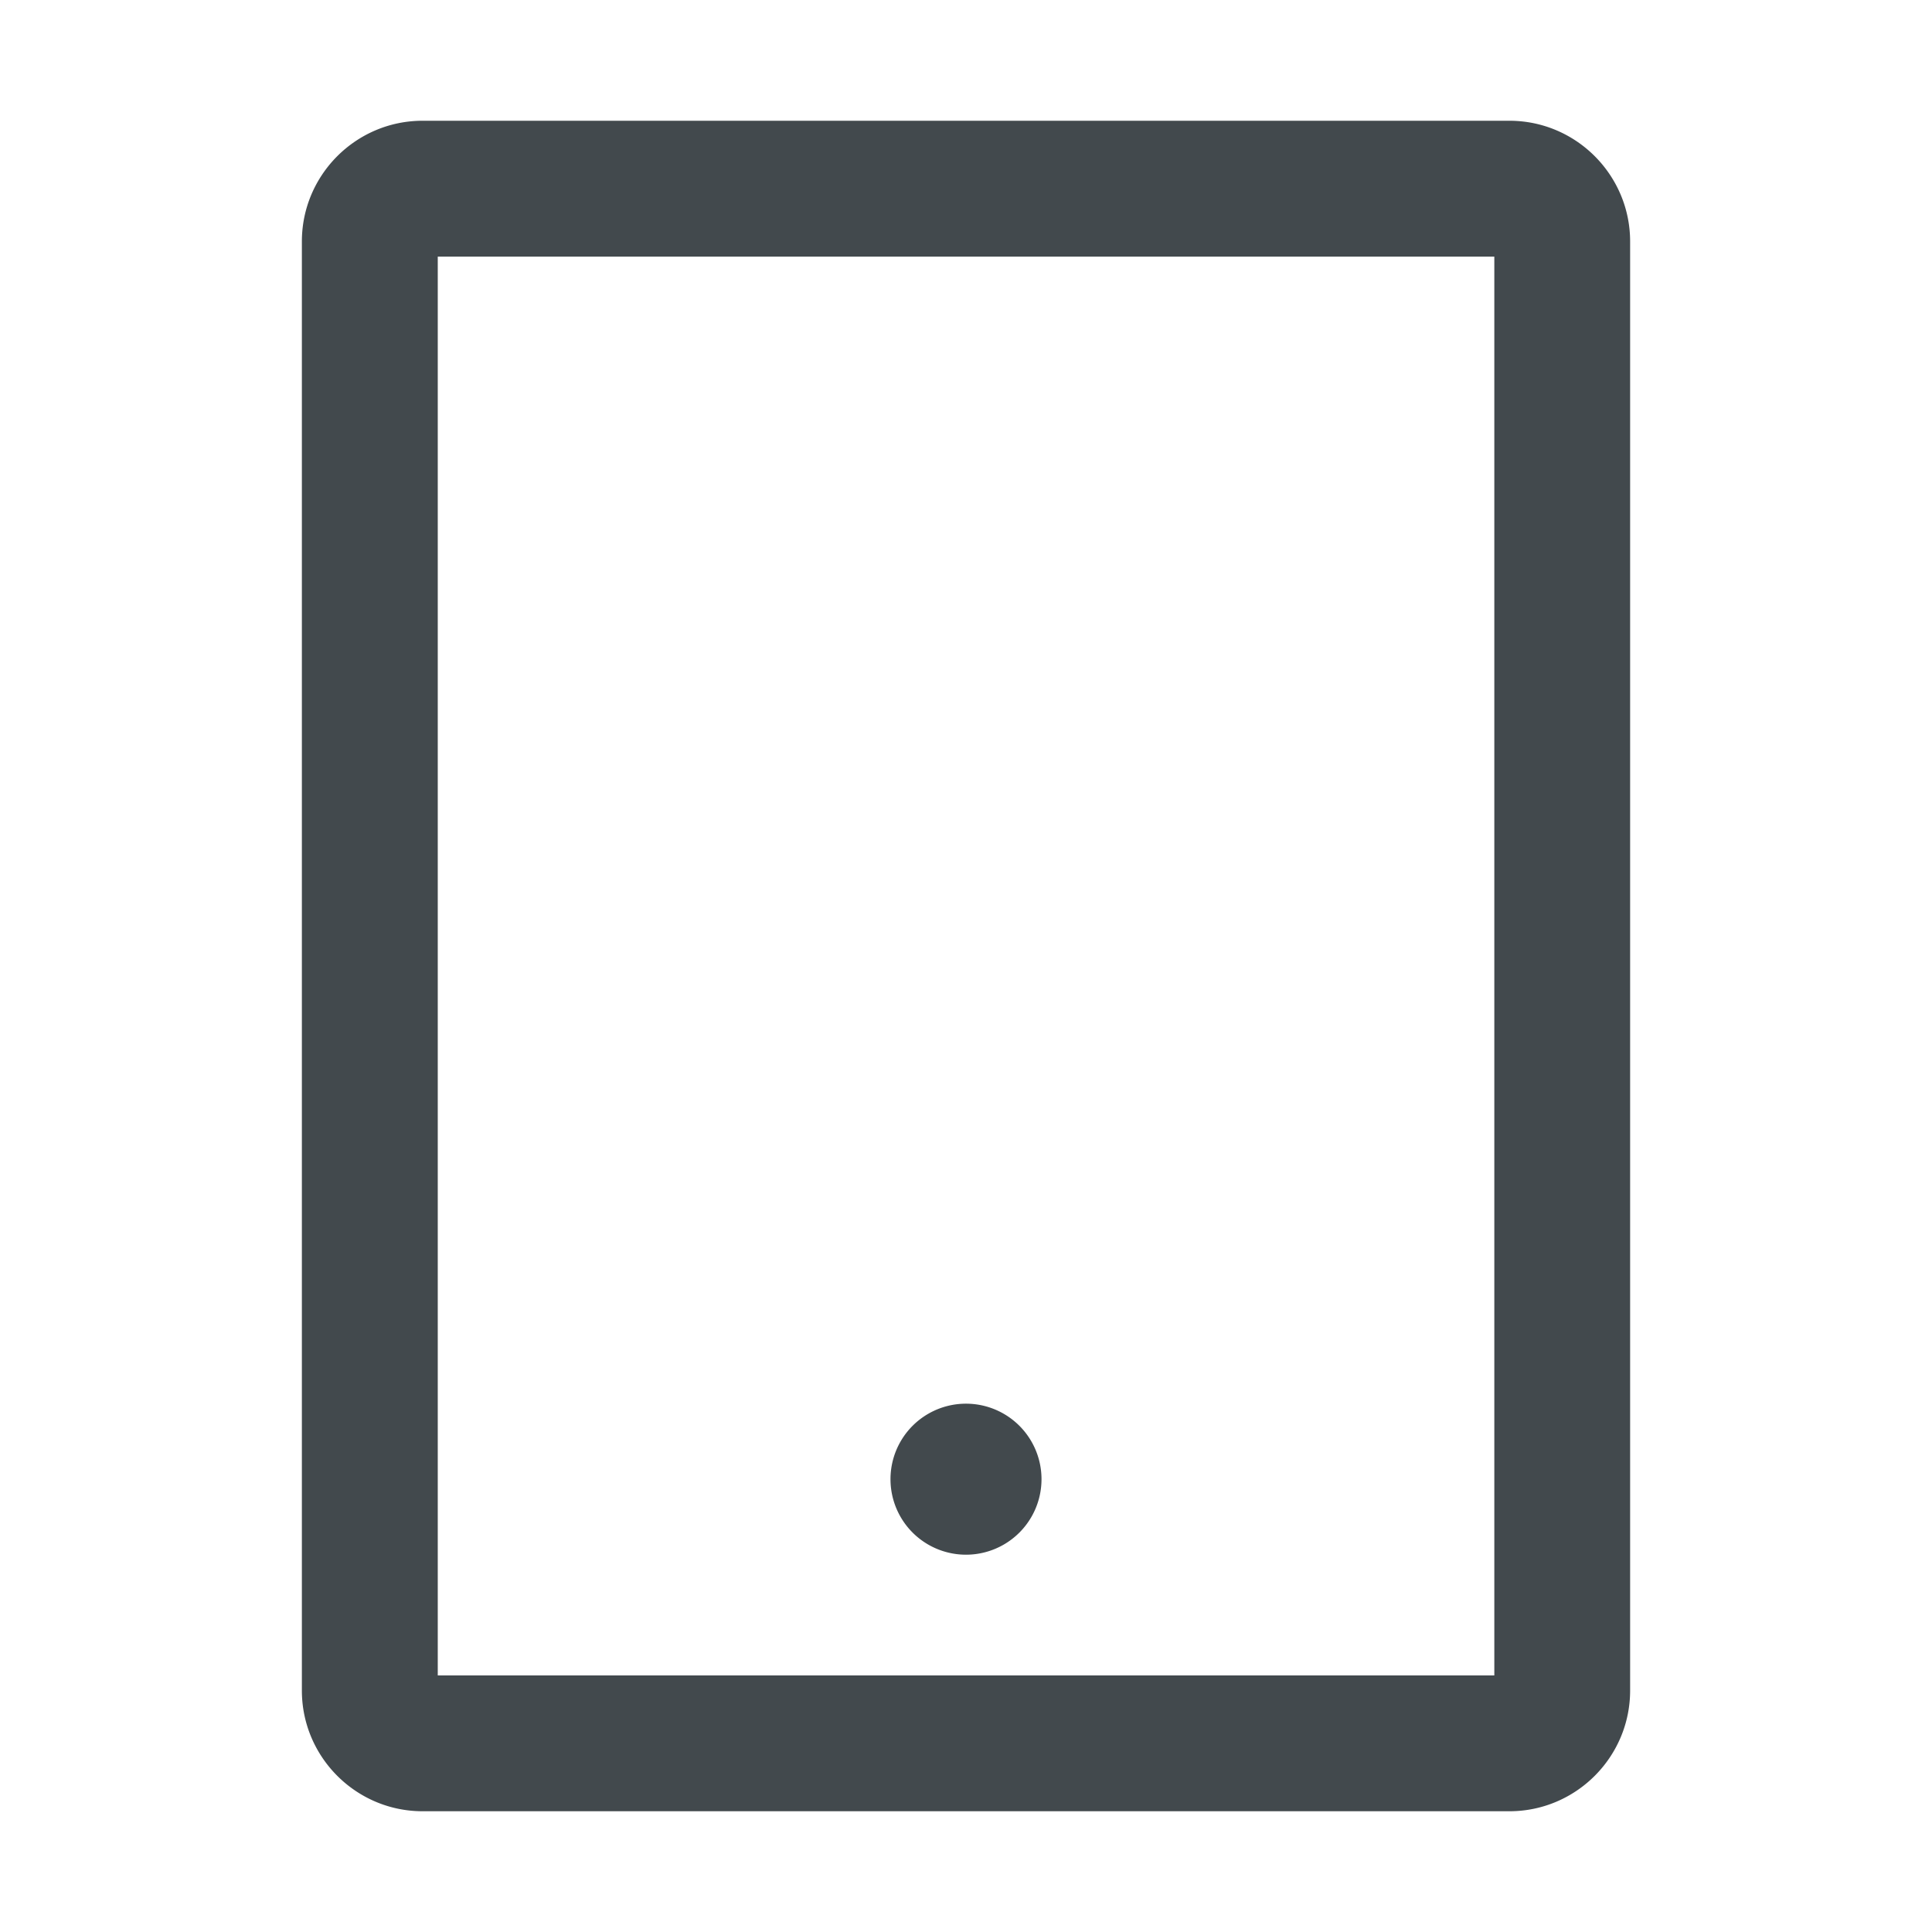 <svg width="24" height="24" fill="none" xmlns="http://www.w3.org/2000/svg">
    <path d="M18.75 1.5H5.25c-.827 0-1.5.673-1.5 1.5v18c0 .827.673 1.5 1.5 1.5h13.5c.827 0 1.5-.673 1.5-1.5V3c0-.827-.673-1.5-1.5-1.5Zm-.188 19.313H5.438V3.188h13.125v17.625Zm-7.5-2.438a.938.938 0 1 0 1.876 0 .938.938 0 0 0-1.876 0Z" fill="#42494D"/>
</svg>
